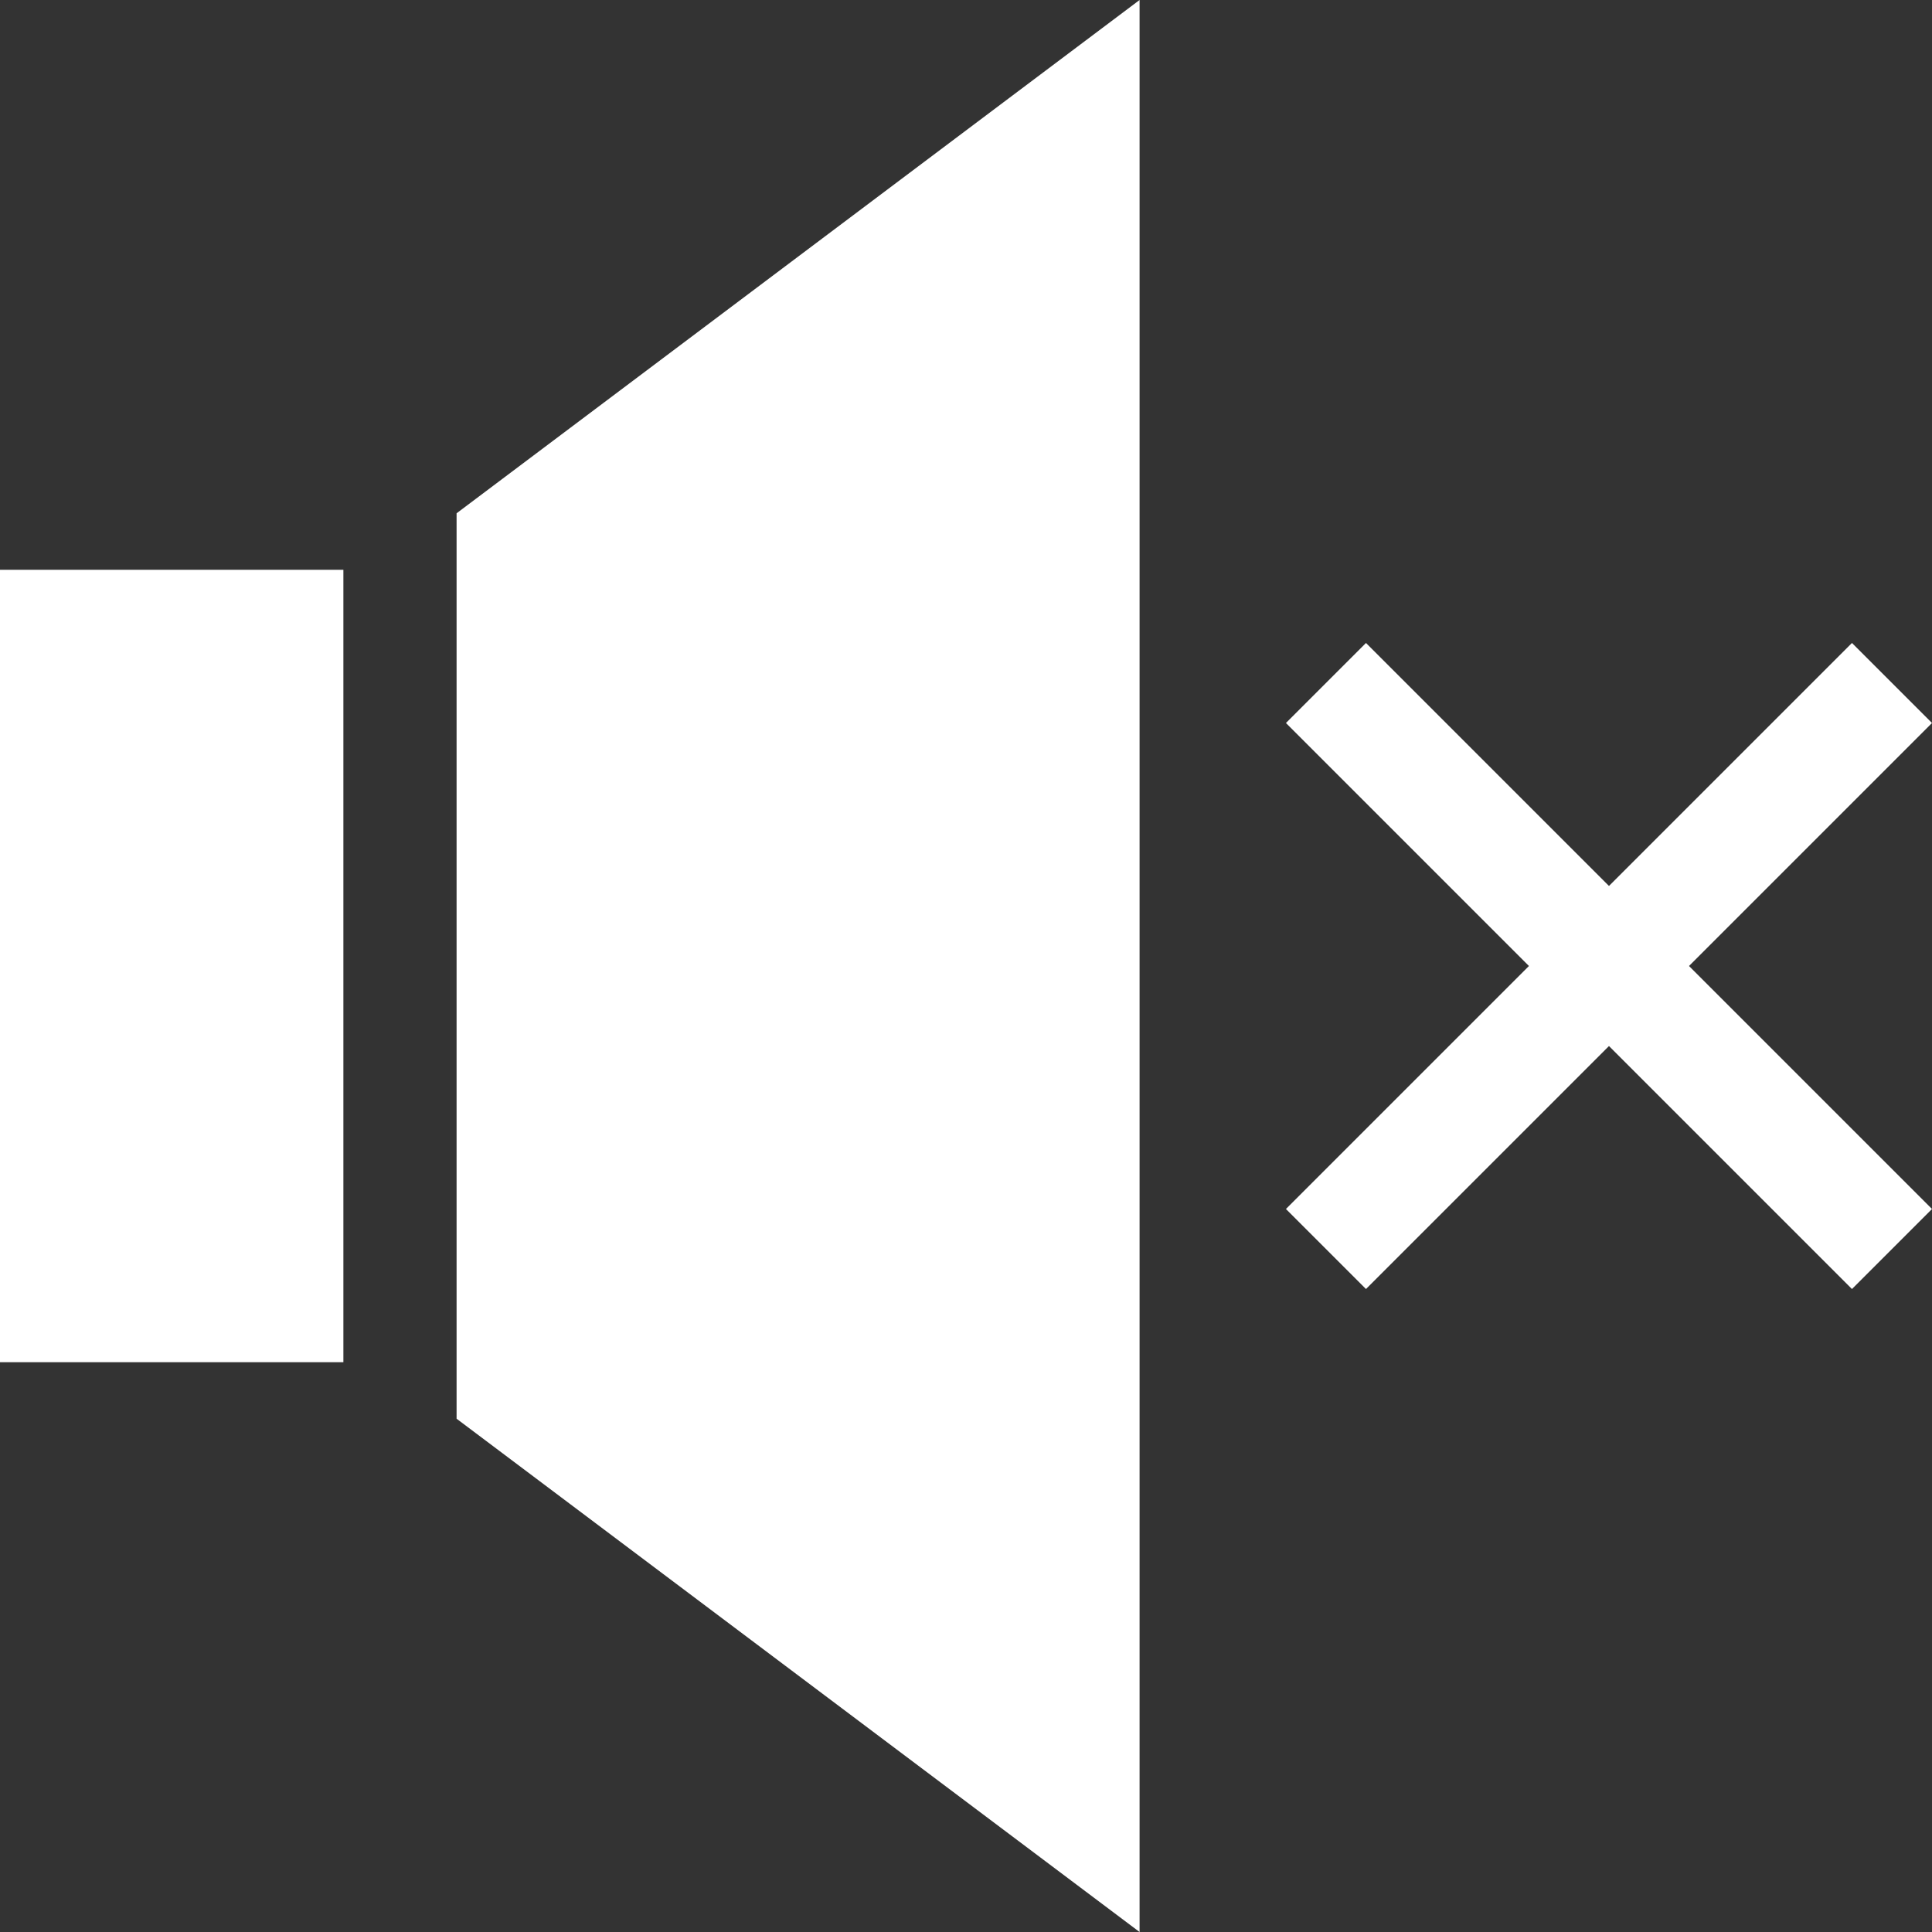 <?xml version="1.0" encoding="iso-8859-1"?>
<!-- Generator: Adobe Illustrator 19.0.0, SVG Export Plug-In . SVG Version: 6.00 Build 0)  -->
<svg version="1.1" id="Capa_1" xmlns="http://www.w3.org/2000/svg" xmlns:xlink="http://www.w3.org/1999/xlink" x="0px" y="0px"
	 viewBox="0 0 512 512" style="enable-background:new 0 0 512 512;" xml:space="preserve">
<rect x="0" y="0" width="512" height="512" fill="#333333" stroke="none"/>
<g>
	<g>
		<rect fill="#fff" y="151" width="91" height="210"/>
	</g>
</g>
<g>
	<g>
		<polygon fill="#fff" points="121,136.026 121,375.974 302,512 302,0 		"/>
	</g>
</g>
<g>
	<g>
		<polygon fill="#fff" points="512,191.605 490.789,170.395 426.395,234.789 362,170.395 340.789,191.605 405.184,256 340.789,320.395 
			362,341.605 426.395,277.211 490.789,341.605 512,320.395 447.605,256 		"/>
	</g>
</g>
<g>
</g>
<g>
</g>
<g>
</g>
<g>
</g>
<g>
</g>
<g>
</g>
<g>
</g>
<g>
</g>
<g>
</g>
<g>
</g>
<g>
</g>
<g>
</g>
<g>
</g>
<g>
</g>
<g>
</g>
</svg>
